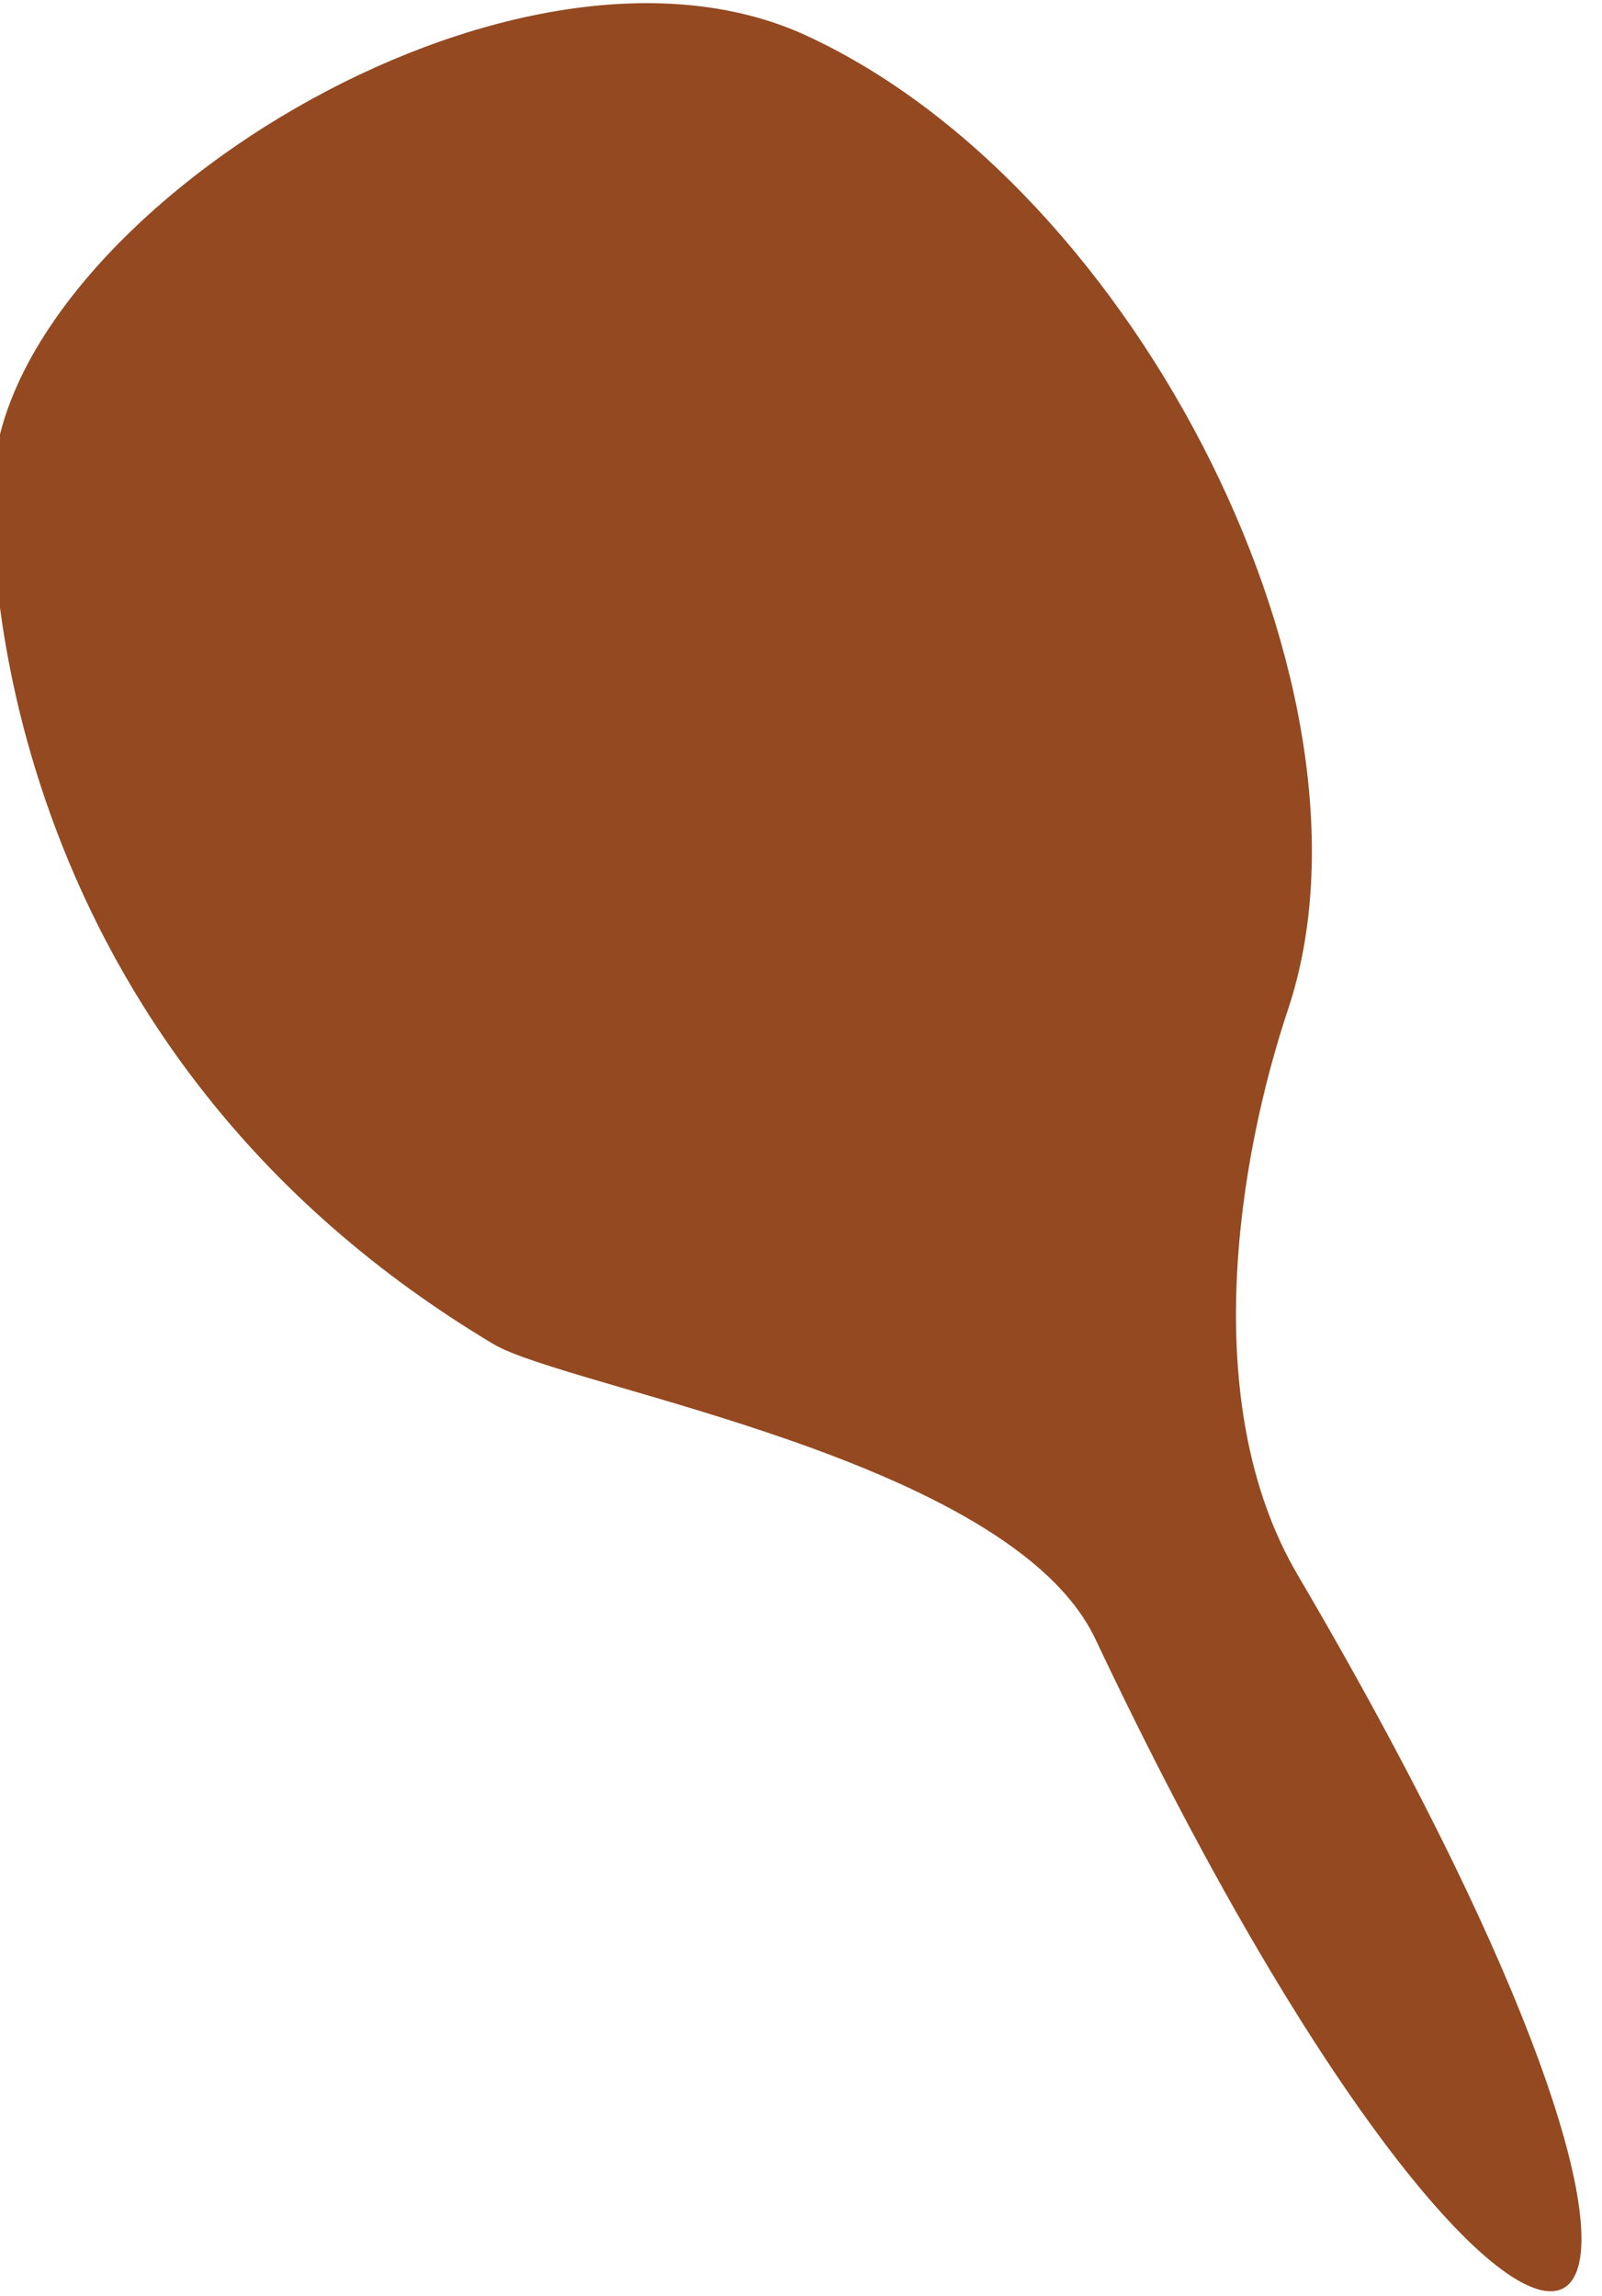 <?xml version="1.0" encoding="UTF-8" standalone="no"?>
<!DOCTYPE svg PUBLIC "-//W3C//DTD SVG 1.1//EN" "http://www.w3.org/Graphics/SVG/1.1/DTD/svg11.dtd">
<svg width="100%" height="100%" viewBox="0 0 97 139" version="1.1" xmlns="http://www.w3.org/2000/svg" xmlns:xlink="http://www.w3.org/1999/xlink" xml:space="preserve" style="fill-rule:evenodd;clip-rule:evenodd;stroke-linejoin:round;stroke-miterlimit:1.414;">
    <g transform="matrix(1,0,0,1,-801.981,-509.645)">
        <g transform="matrix(0.393,-0.184,0.269,0.576,383.167,453.283)">
            <path d="M922.779,498.706C954.437,475.955 952.435,421.993 919.366,395.278C890.174,371.695 808.01,378.842 790.678,400.323C782.912,409.947 759.263,451.798 802.552,495.464C809.255,502.226 861.127,526.186 861.258,545.234C861.923,641.755 904.354,647.427 890.612,547.827C888.016,529.014 907.828,509.449 922.779,498.706Z" style="fill:rgb(148,73,32);"/>
        </g>
    </g>
</svg>
